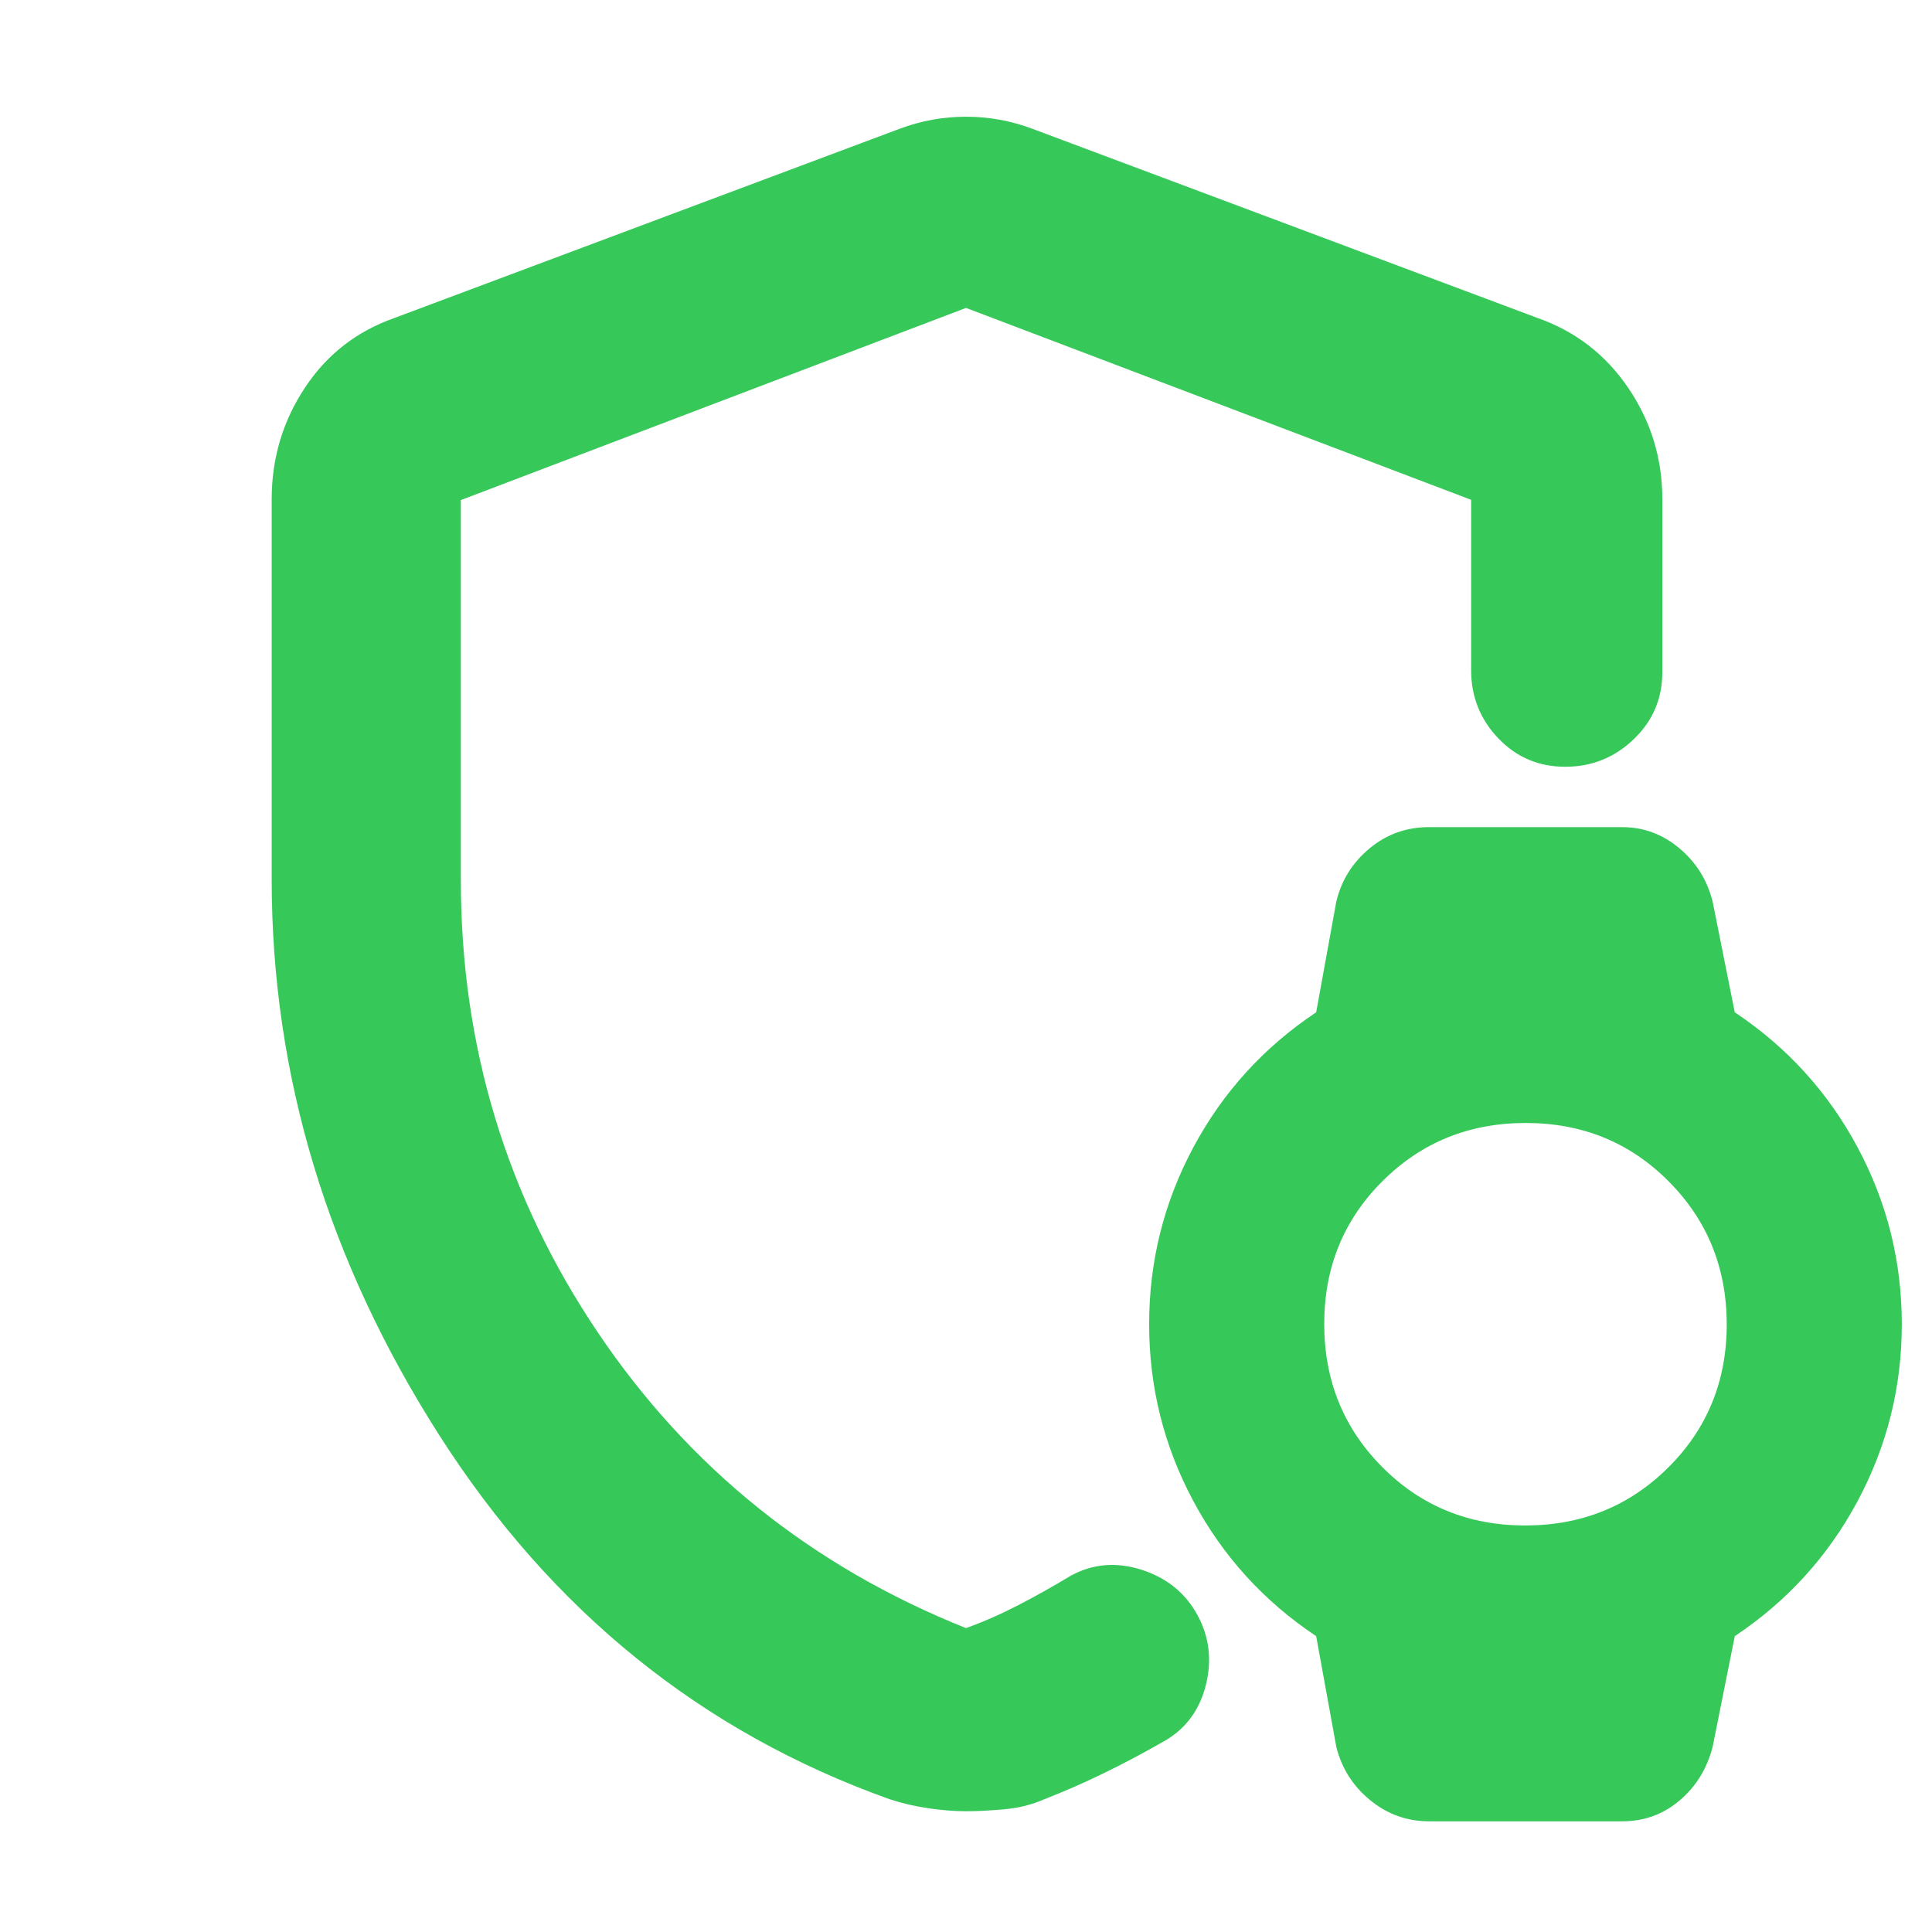 <svg xmlns="http://www.w3.org/2000/svg" height="48" viewBox="0 -960 960 960" width="48"><path fill="rgb(55, 200, 90)" d="M480-479ZM664-92l-10-55q-39-26-61-67.05-22-41.06-22-87.95t22-87.95Q615-431 654-457l10-55q3.8-15.87 16.51-26.43Q693.22-549 710-549h96q15.94 0 28.47 10.5T851-512l11 55q39 26 61 67.05 22 41.06 22 87.95t-22 87.95Q901-173 862-147l-11 55q-4.16 16.2-16.36 26.6Q822.44-55 806-55h-96q-16.33 0-29.17-10.5Q668-76 664-92Zm93.86-110Q800-202 829-230.86t29-71Q858-344 829.14-373t-71-29Q716-402 687-373.14t-29 71Q658-260 686.86-231t71 29ZM135-523v-189q0-30.26 16.38-55.16Q167.75-792.07 196-802l251-94q16-6 33-6t33 6l251 94q28.25 9.93 45.13 34.84Q826-742.26 826-712v86q0 19.75-14.26 33.37-14.27 13.63-34 13.63-19.74 0-33.24-14.13Q731-607.25 731-627v-84.65L480-807l-251 95.48v188.95Q229-399 297-298t183 147q12.96-4.67 25.97-11.4 13.02-6.74 26.03-14.6 16.39-9 35.2-3 18.8 6 27.8 22.5t4 35.5q-5 19-22 28-14 8-28.61 15.12Q533.78-71.75 519-66q-9 4-19.73 5-10.72 1-19.27 1-8.55 0-18.77-1.5Q451-63 442-66q-140-50-223.5-180.5T135-523Z"/></svg>